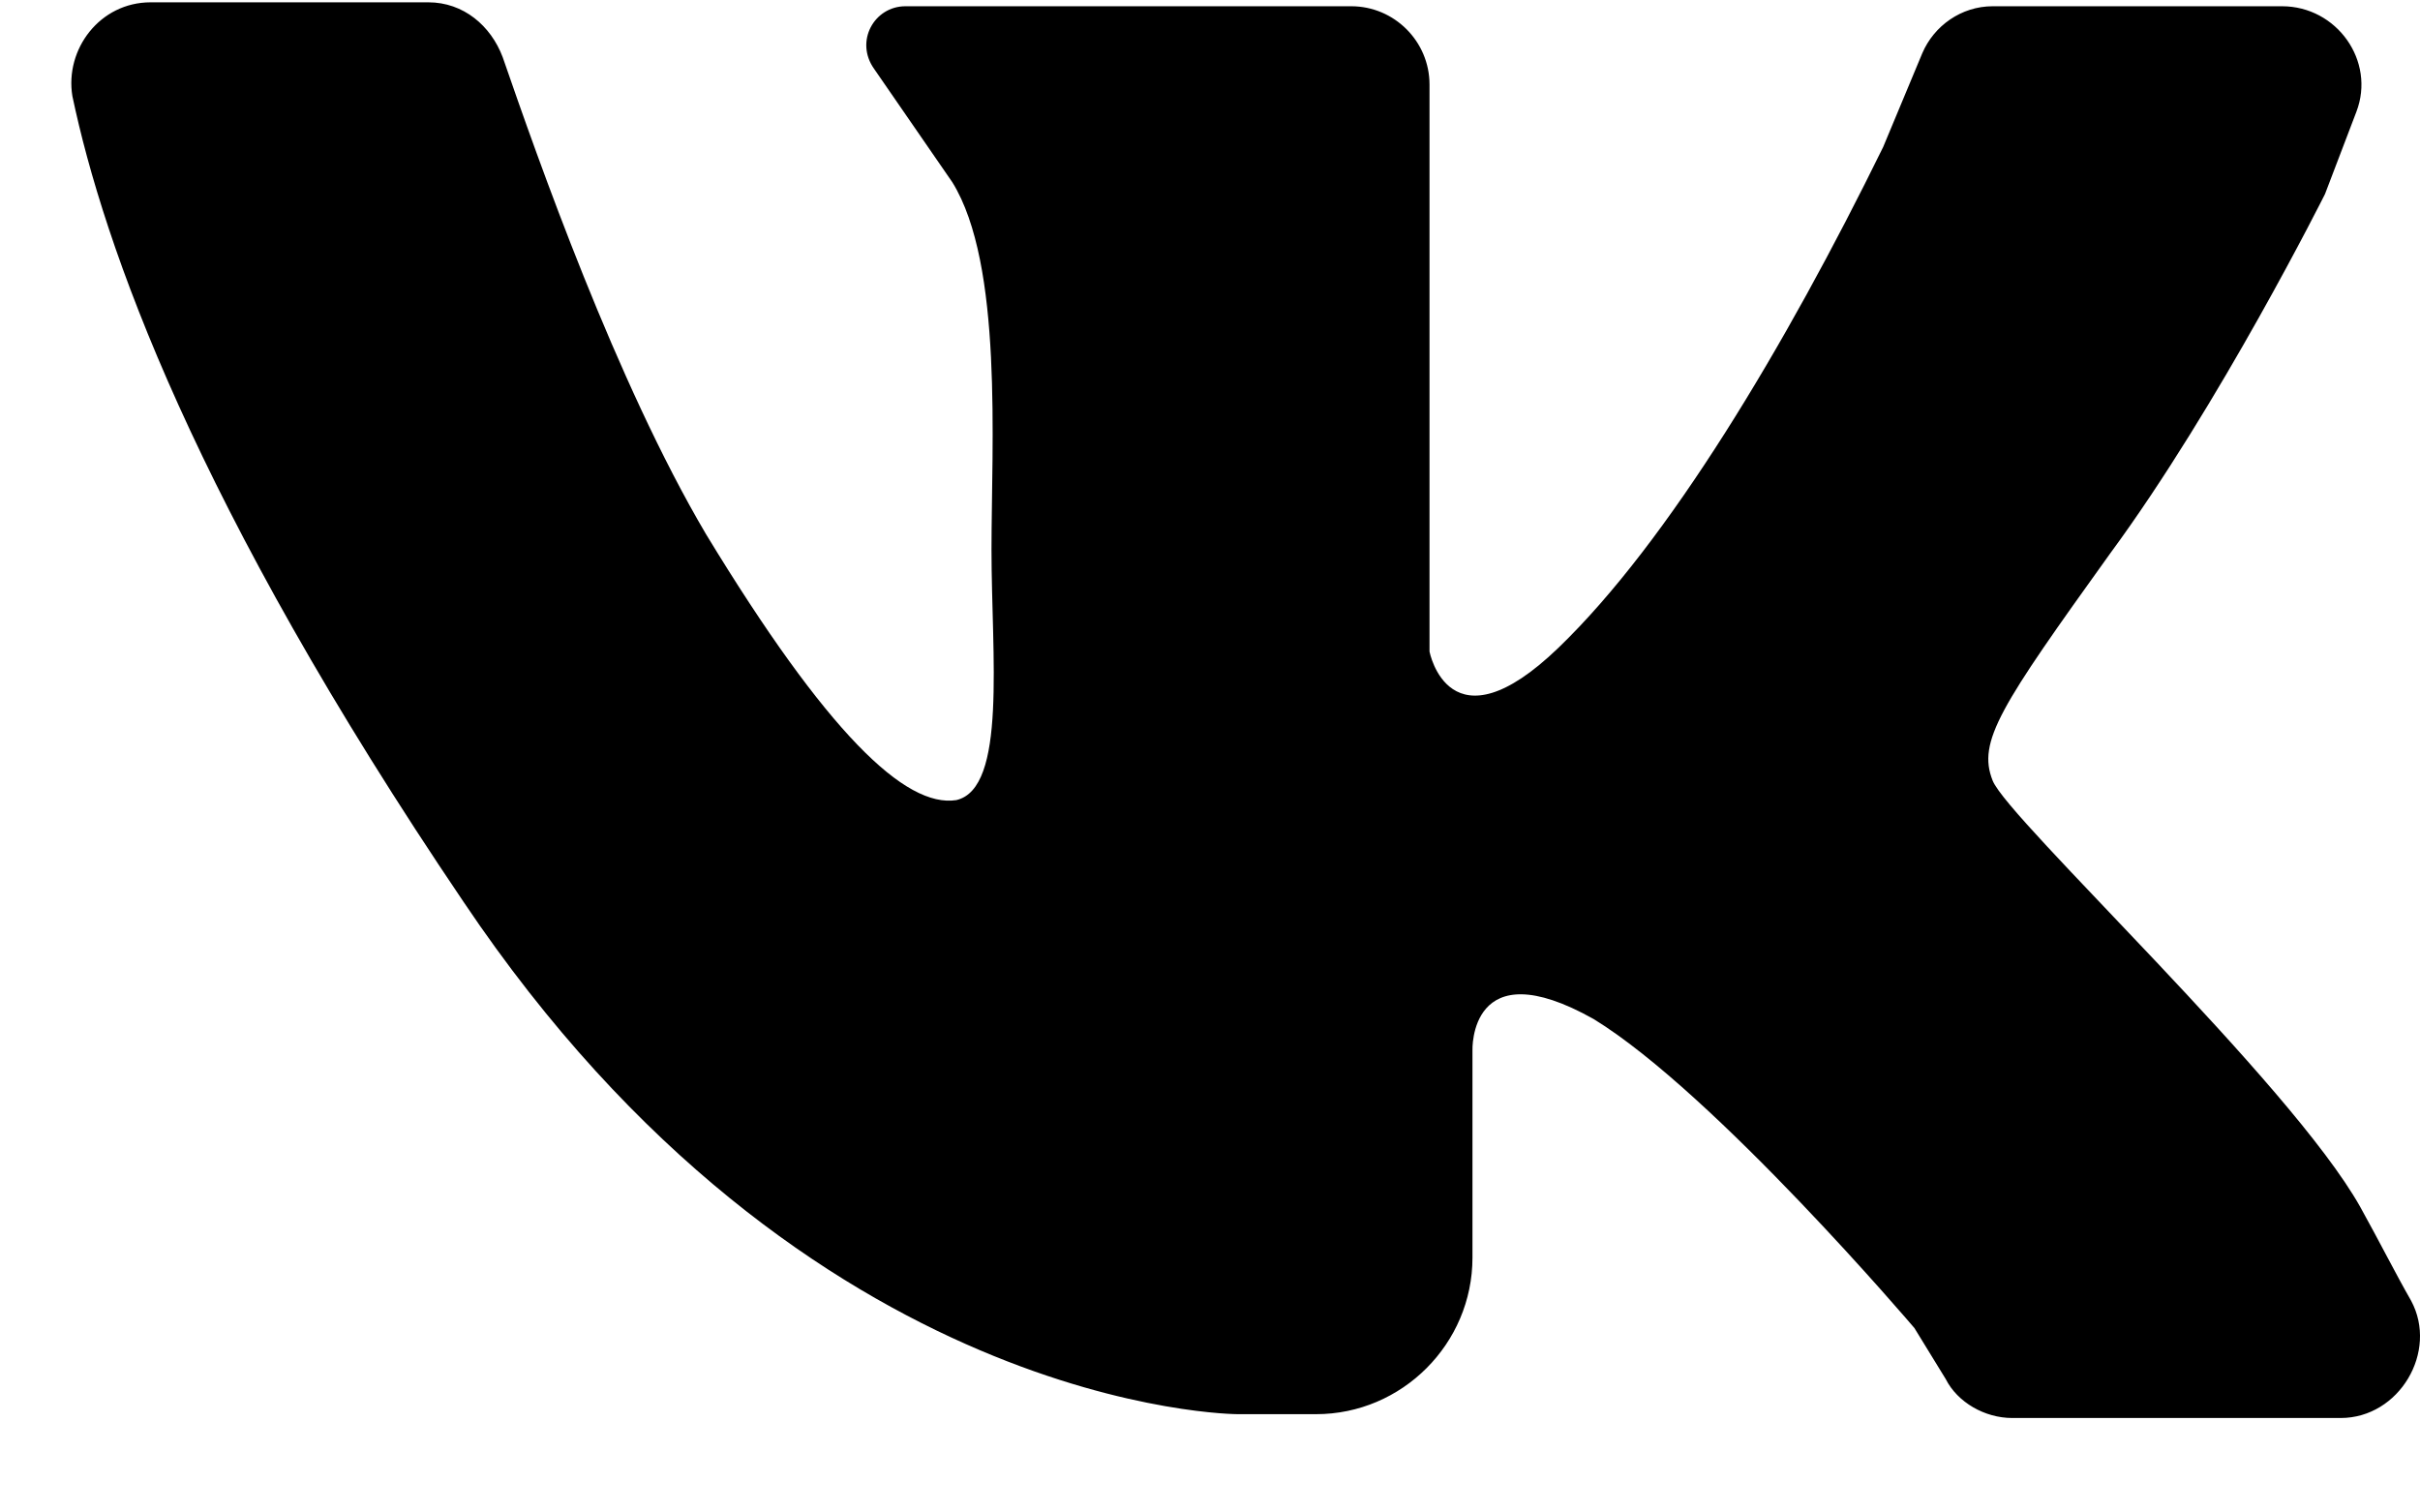 <svg width="24" height="15" viewBox="0 0 24 15" fill="none" xmlns="http://www.w3.org/2000/svg">
<path d="M1.494 0.023C2.309 0.023 3.55 0.023 4.248 0.023C4.597 0.023 4.868 0.256 4.985 0.566C5.334 1.575 6.109 3.786 7.002 5.298C8.204 7.276 8.98 8.013 9.484 7.935C9.988 7.819 9.833 6.5 9.833 5.453C9.833 4.406 9.949 2.622 9.445 1.808L8.669 0.683C8.475 0.411 8.669 0.062 8.98 0.062H13.401C13.828 0.062 14.177 0.411 14.177 0.838V6.462C14.177 6.462 14.371 7.47 15.457 6.423C16.543 5.376 17.706 3.436 18.676 1.458L19.064 0.528C19.18 0.256 19.451 0.062 19.762 0.062H22.632C23.175 0.062 23.562 0.605 23.369 1.109L23.058 1.924C23.058 1.924 22.011 4.018 20.925 5.492C19.839 7.005 19.607 7.354 19.762 7.742C19.917 8.129 22.709 10.728 23.407 11.969C23.601 12.318 23.756 12.628 23.912 12.9C24.183 13.404 23.795 14.063 23.213 14.063H19.956C19.684 14.063 19.413 13.908 19.296 13.676L18.986 13.171C18.986 13.171 17.008 10.844 15.806 10.107C14.565 9.409 14.603 10.418 14.603 10.418V12.473C14.603 13.326 13.905 14.025 13.052 14.025H12.276C12.276 14.025 8.01 14.025 4.597 8.944C1.921 4.988 1.029 2.428 0.718 0.954C0.641 0.489 0.99 0.023 1.494 0.023Z" fill="black"/>
</svg>
